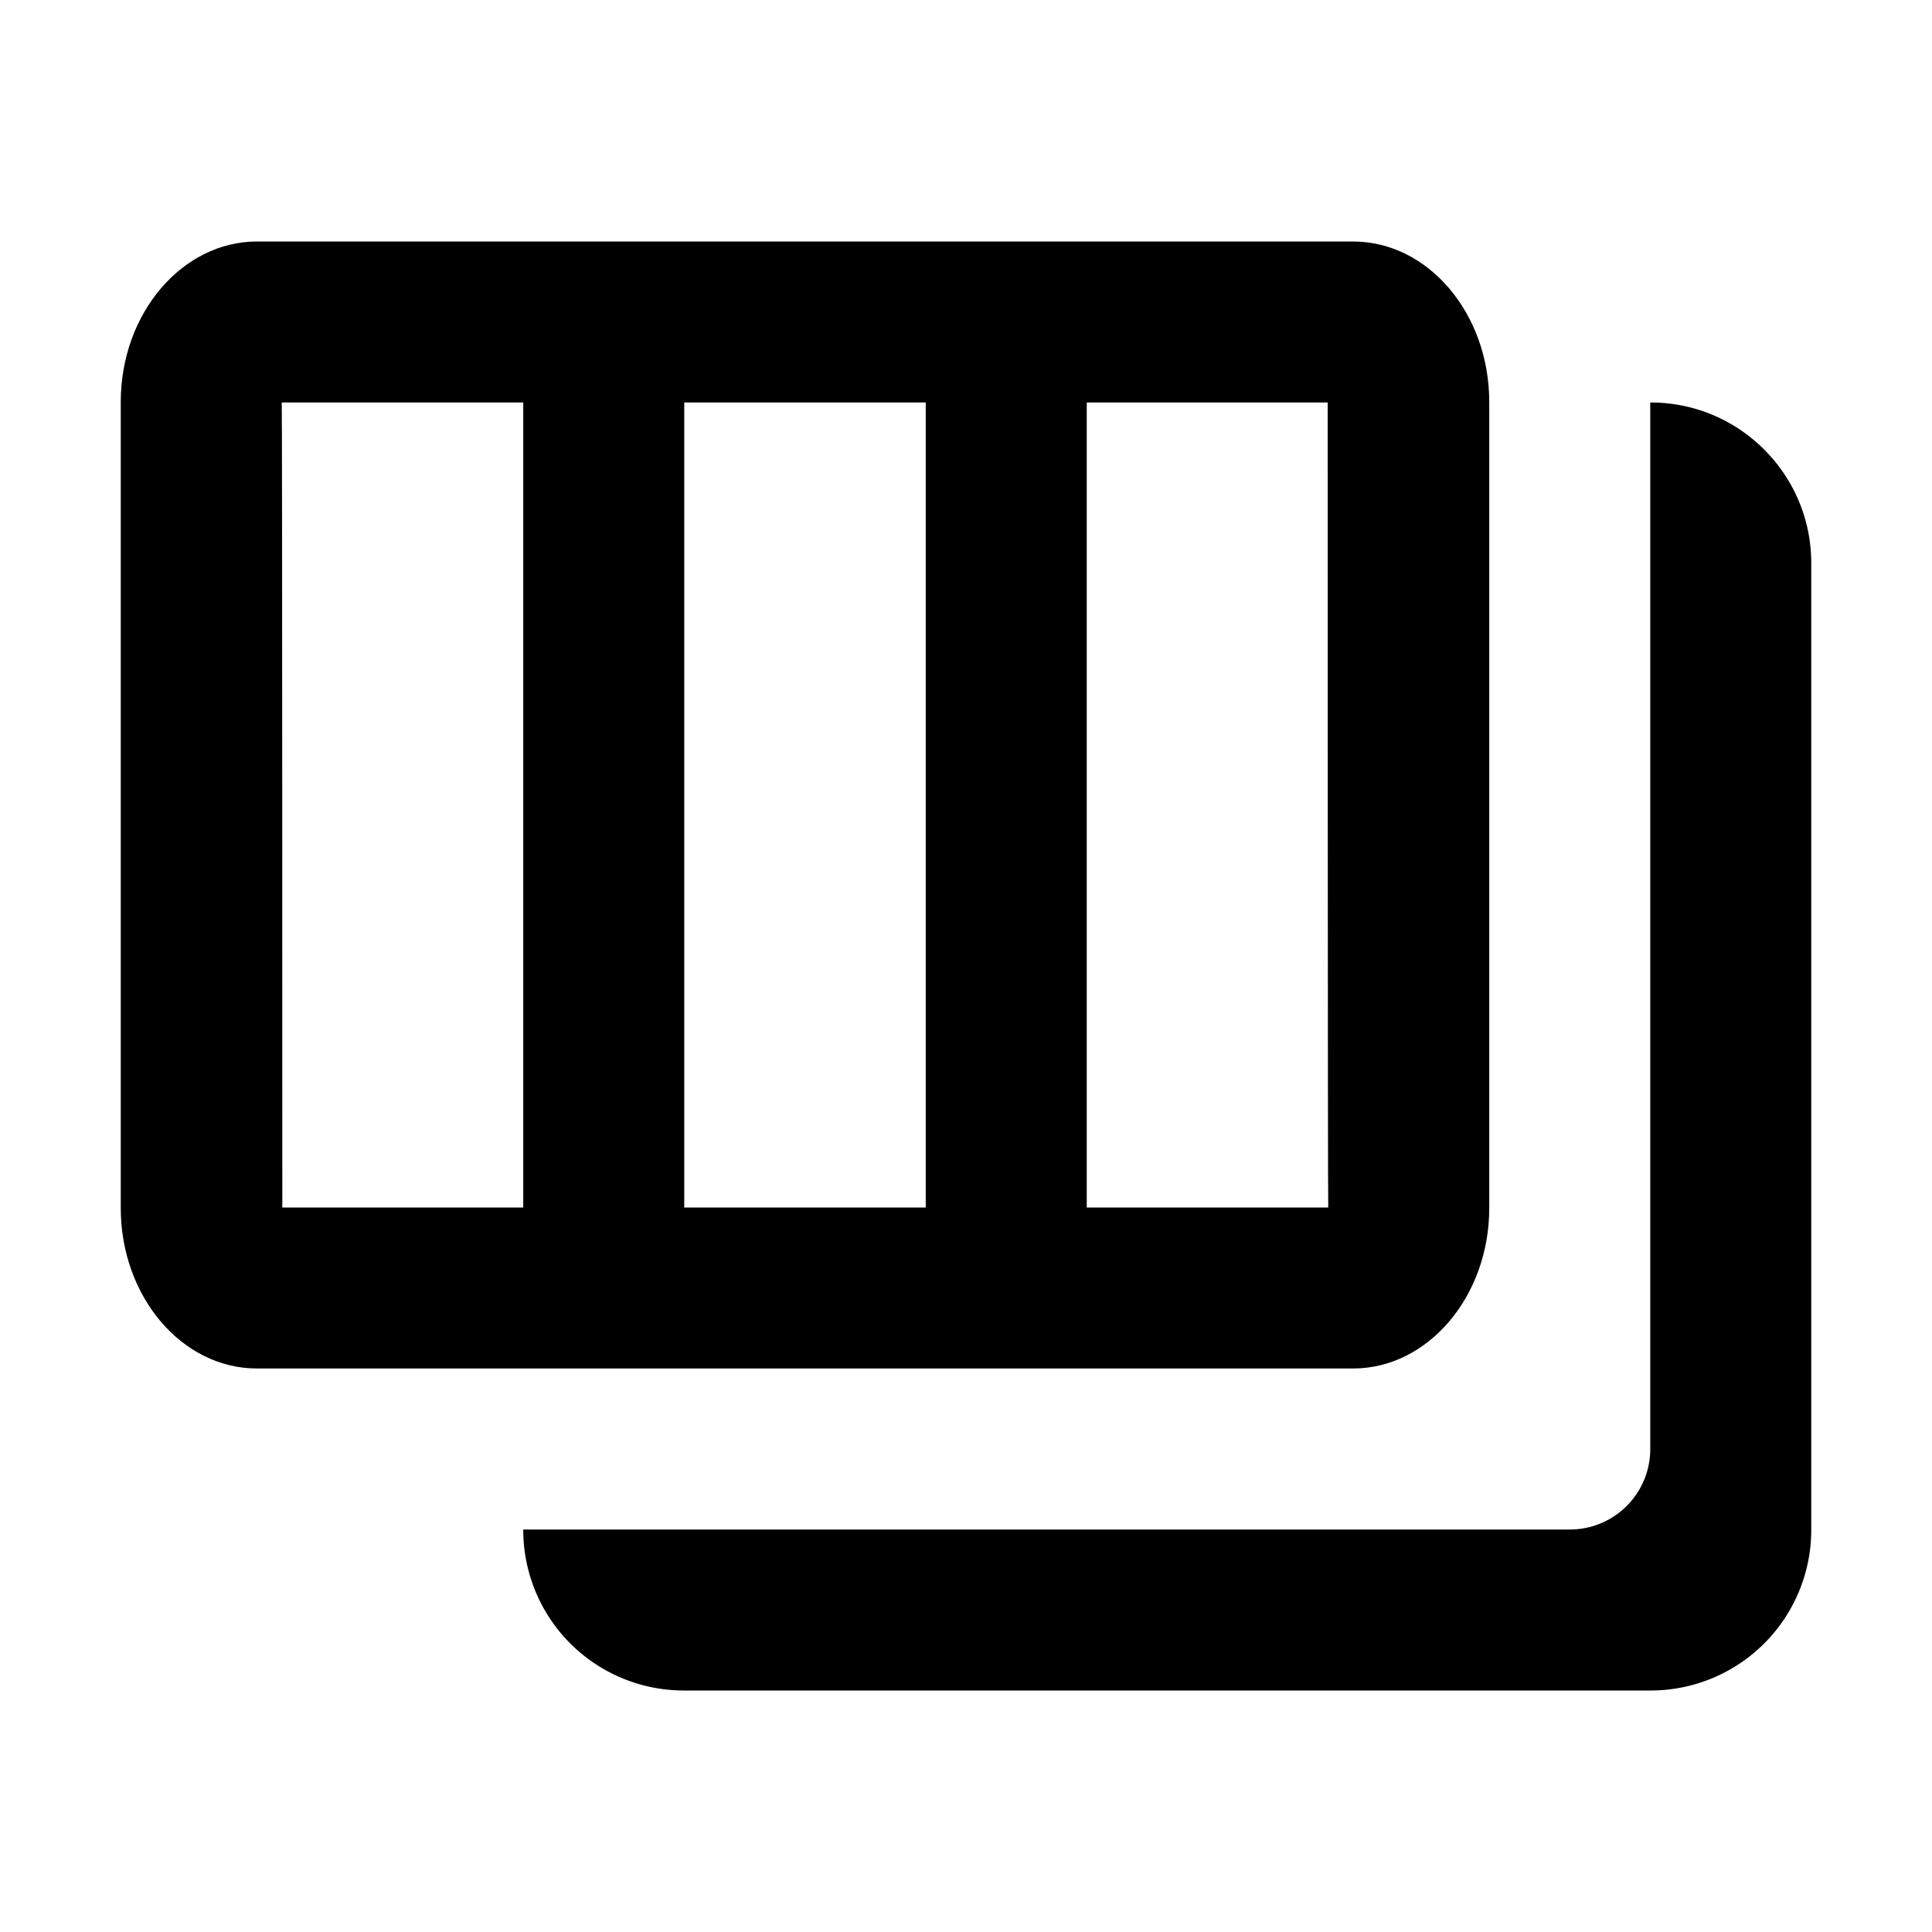 <svg xmlns="http://www.w3.org/2000/svg" viewBox="0 0 24 24"><g fill="currentColor"><path d="M3.507 15H16.5c-.007 0-.007-10-.007-10H3.5c.007 0 .007 10 .007 10zM1.5 4.994C1.5 3.893 2.263 3 3.192 3h13.616c.934 0 1.692.895 1.692 1.994v10.012c0 1.101-.763 1.994-1.692 1.994H3.192c-.934 0-1.692-.895-1.692-1.994V4.994zM6.5 5v10h2V5h-2zm5 0v10h2V5h-2z"/><path d="M20.5 5h.006c1.101 0 1.994.895 1.994 1.994v12.012A1.995 1.995 0 0 1 20.506 21H8.494A1.995 1.995 0 0 1 6.5 19.006V19h13c.555 0 1-.448 1-1V5z"/></g></svg>